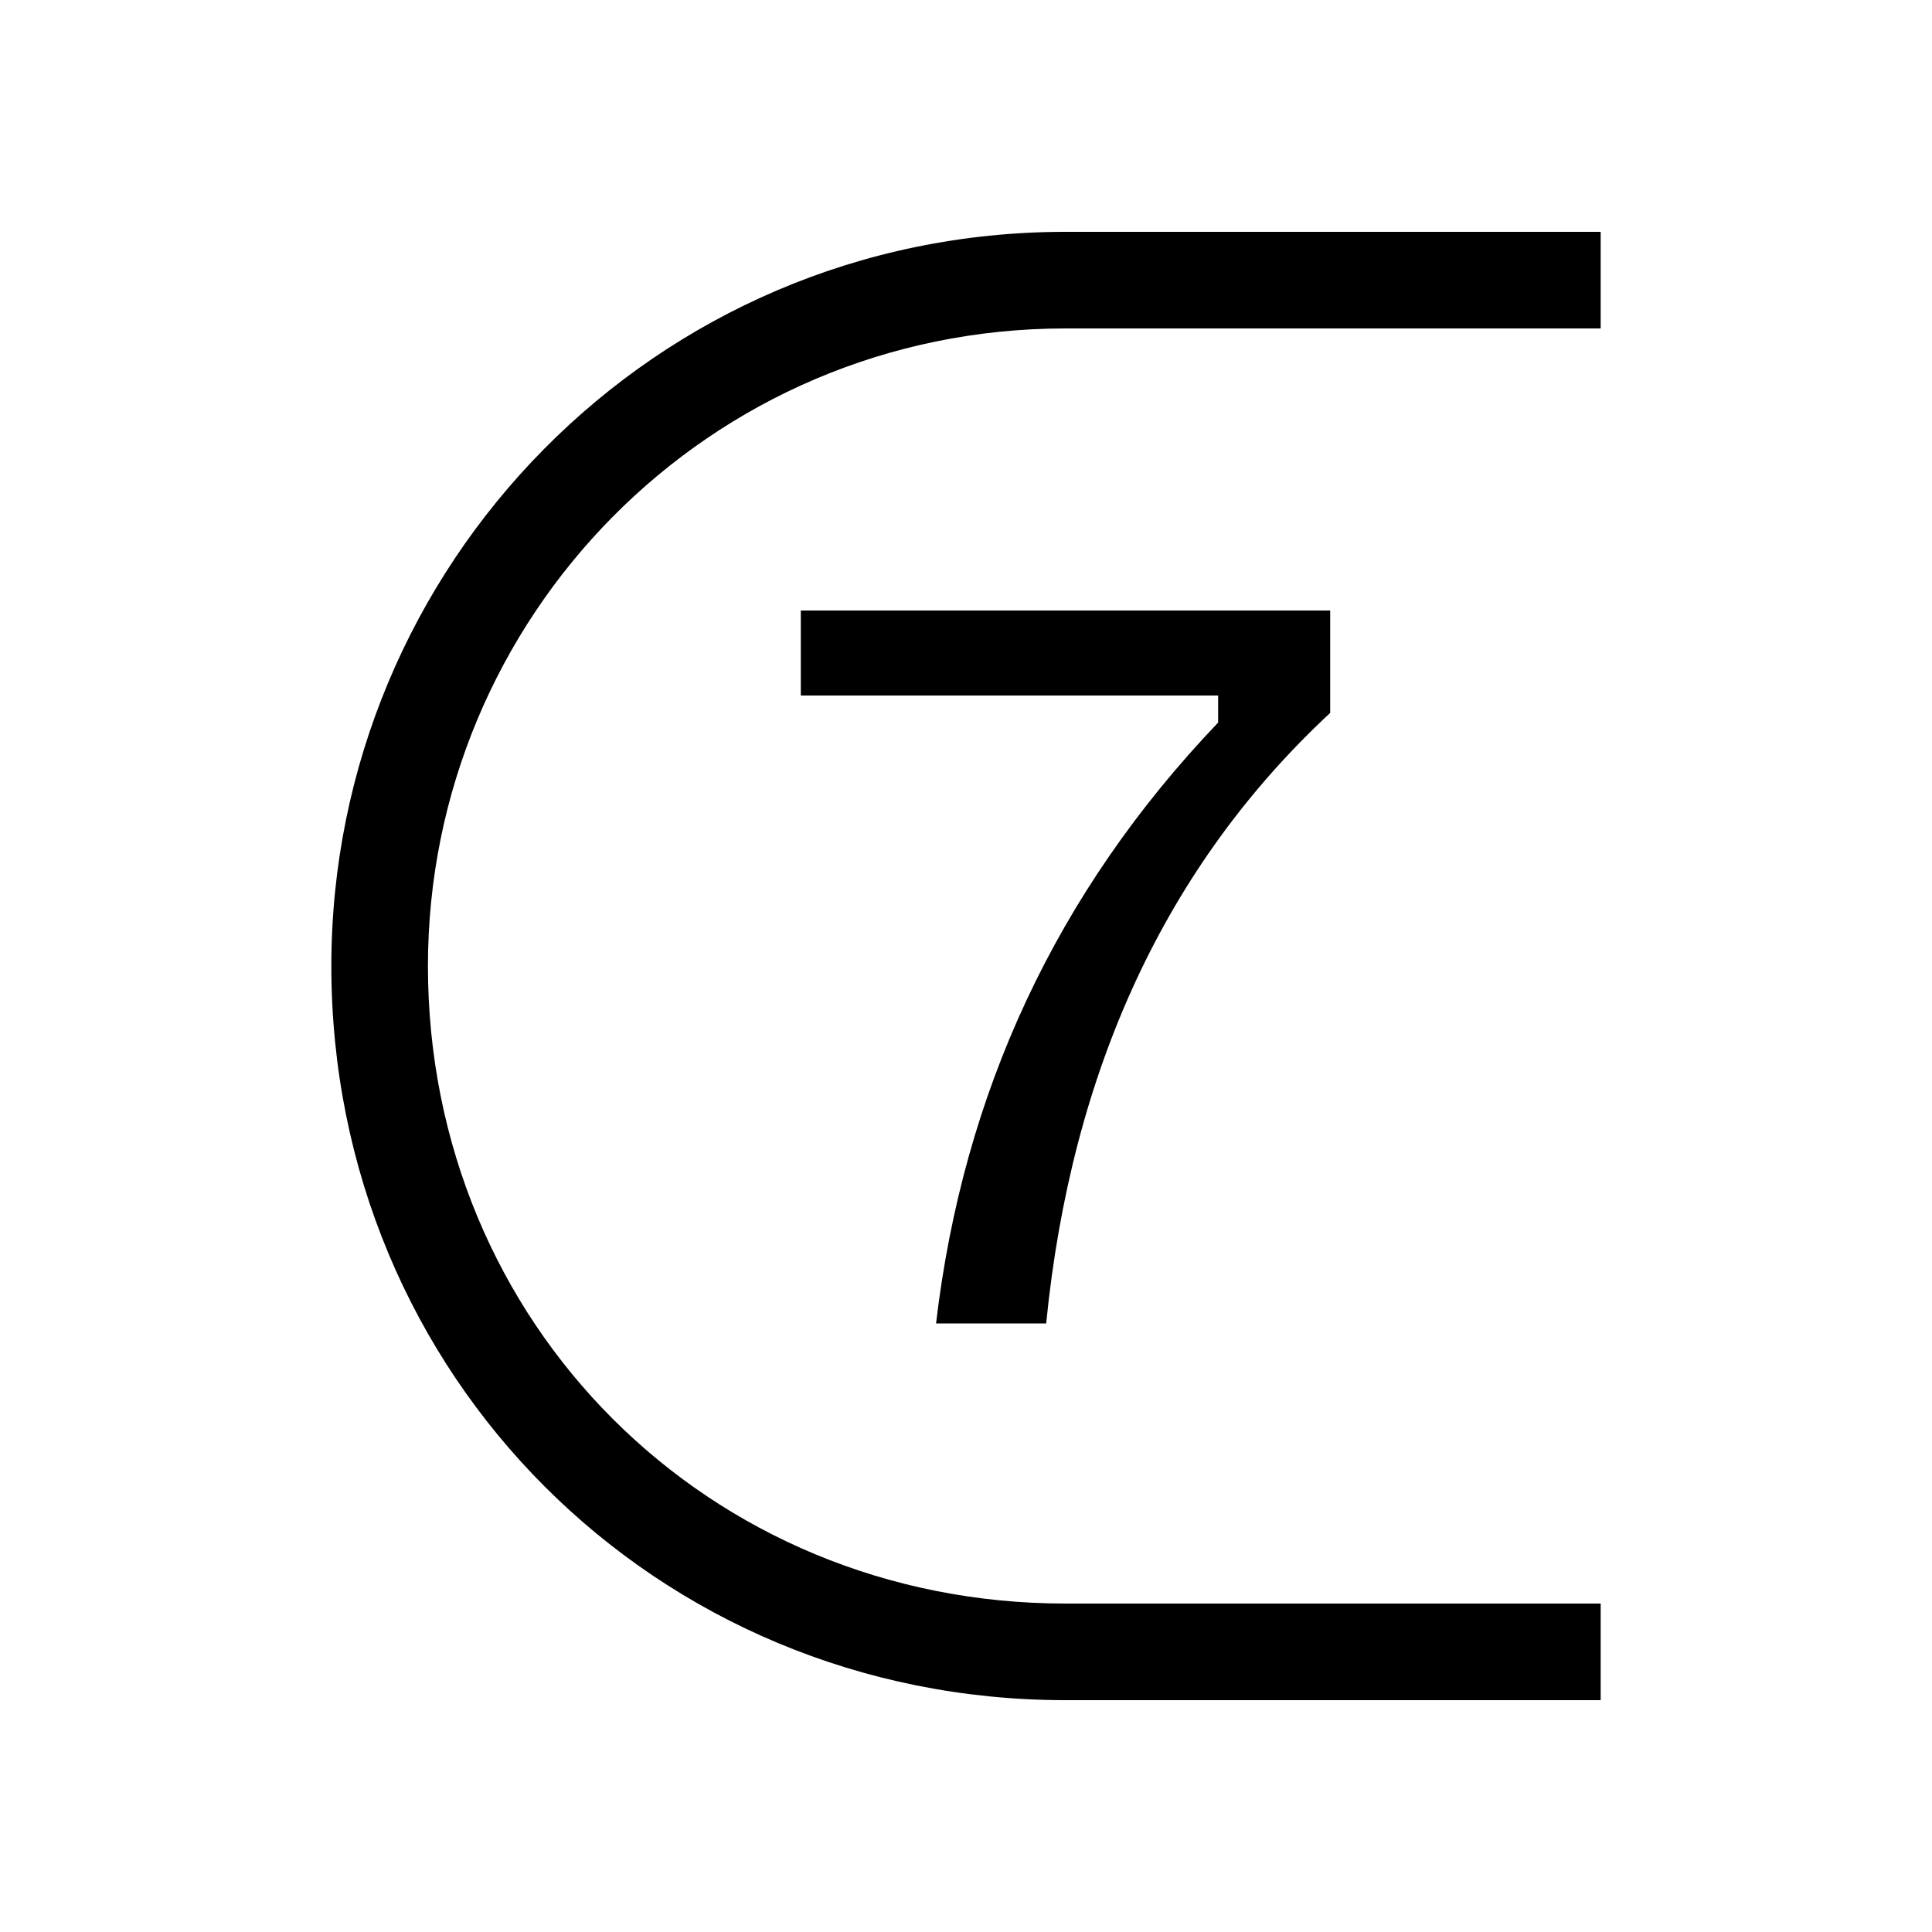 <svg xmlns="http://www.w3.org/2000/svg" width="24" height="24" fill="none" viewBox="0 0 24 24"><path fill="#000" d="M11.628 16.44H12.996C13.308 13.296 14.484 10.752 16.524 8.856V7.584H9.948V8.64H15.132V8.976C13.116 11.088 11.964 13.584 11.628 16.44ZM4.116 12C4.116 17.088 8.148 21.12 13.236 21.12H19.884V19.92H13.236C8.796 19.92 5.316 16.44 5.316 12C5.316 7.68 8.796 4.08 13.236 4.08H19.884V2.88H13.236C8.124 2.88 4.116 7.032 4.116 12Z"/></svg>